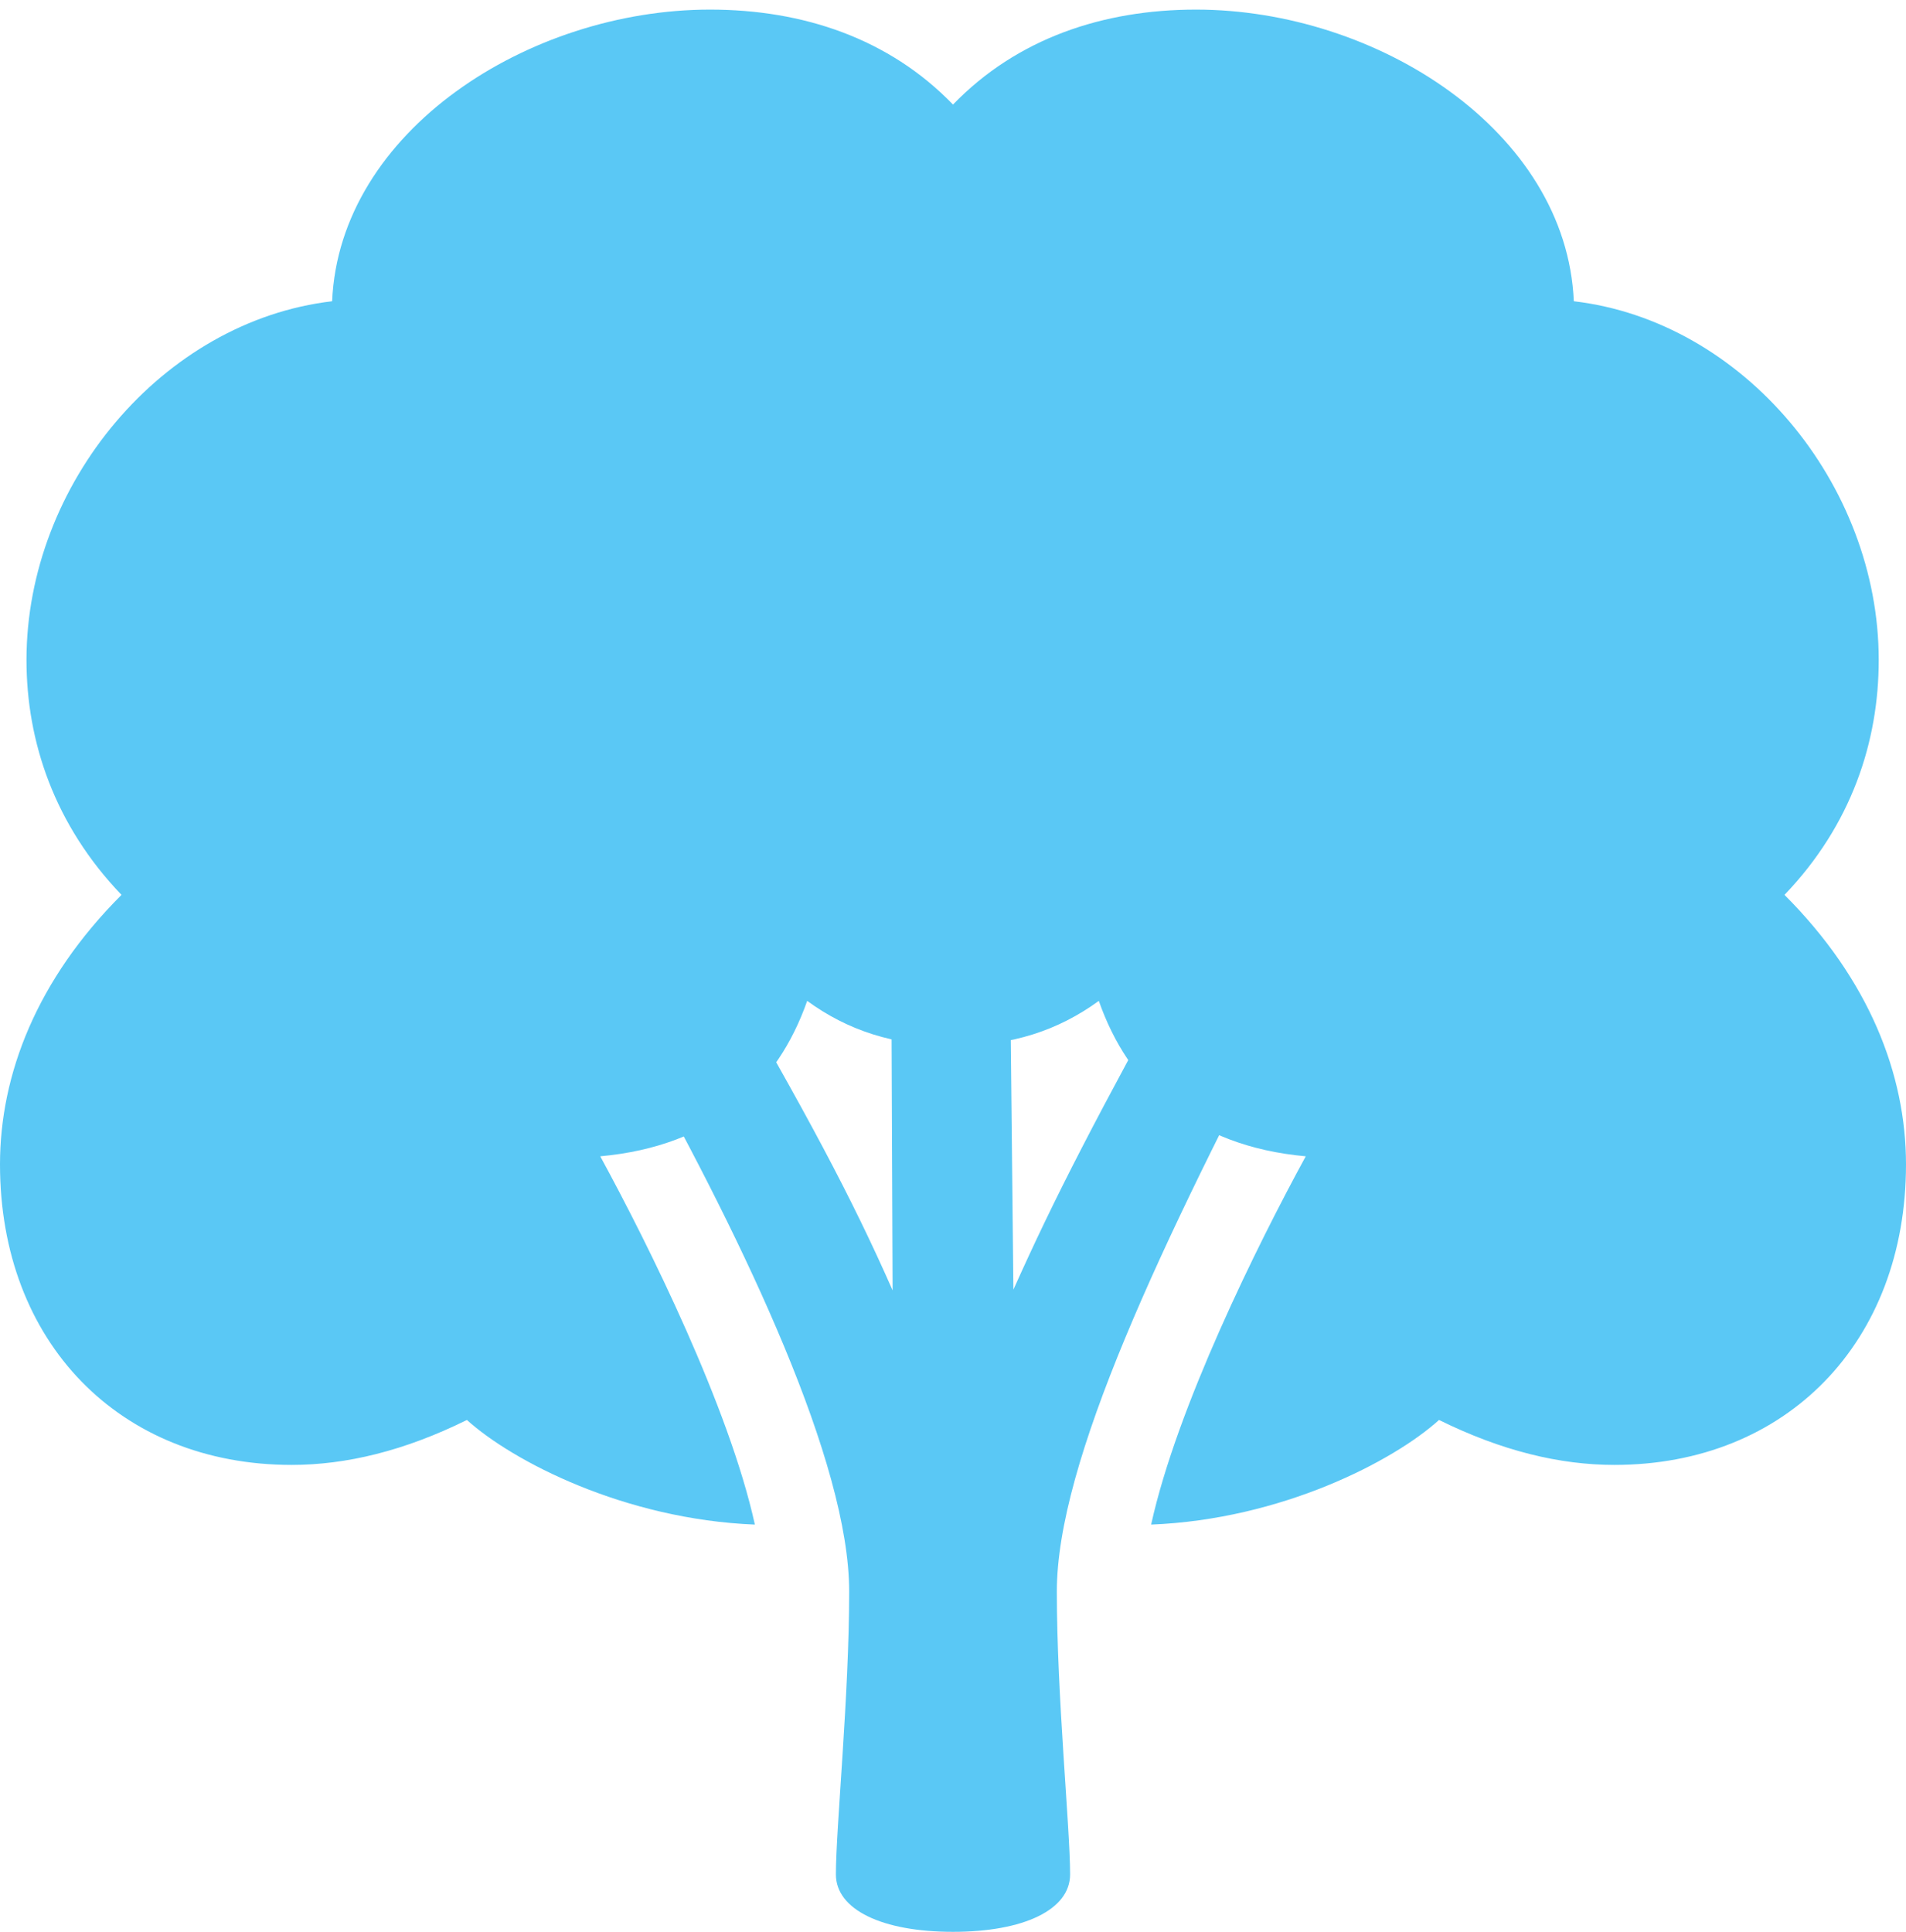 <?xml version="1.0" encoding="UTF-8"?>
<!--Generator: Apple Native CoreSVG 175.5-->
<!DOCTYPE svg
PUBLIC "-//W3C//DTD SVG 1.1//EN"
       "http://www.w3.org/Graphics/SVG/1.1/DTD/svg11.dtd">
<svg version="1.1" xmlns="http://www.w3.org/2000/svg" xmlns:xlink="http://www.w3.org/1999/xlink" width="31.592" height="32.019">
 <g>
  <rect height="32.019" opacity="0" width="31.592" x="0" y="0"/>
  <path d="M0 19.299C0 22.241 1.978 24.28 4.834 24.28C5.737 24.28 6.702 24.048 7.739 23.535C8.496 24.219 10.352 25.183 12.512 25.269C12.085 23.328 10.754 20.642 9.949 19.165C11.829 18.994 12.891 17.981 13.379 16.589C14.05 17.078 14.819 17.334 15.796 17.334C16.773 17.334 17.541 17.078 18.213 16.589C18.701 17.981 19.763 18.994 21.643 19.165C20.837 20.642 19.507 23.328 19.08 25.269C21.24 25.183 23.096 24.219 23.852 23.535C24.89 24.048 25.855 24.28 26.758 24.28C29.614 24.28 31.592 22.241 31.592 19.299C31.592 17.81 30.981 16.235 29.578 14.832C30.689 13.672 31.14 12.293 31.14 10.938C31.14 8.02 28.894 5.322 26.086 4.993C25.964 2.173 22.827 0.159 19.824 0.159C18.286 0.159 16.858 0.635 15.796 1.733C14.734 0.635 13.306 0.159 11.768 0.159C8.765 0.159 5.627 2.173 5.505 4.993C2.698 5.322 0.439 8.02 0.439 10.938C0.439 12.293 0.903 13.672 2.014 14.832C0.61 16.235 0 17.81 0 19.299ZM15.796 32.019C16.968 32.019 17.737 31.653 17.737 31.067C17.737 30.298 17.517 28.113 17.517 26.379C17.517 24.243 19.226 20.642 21.448 16.394L19.824 15.515C18.127 18.591 17.493 19.824 16.797 21.375L16.736 15.54L14.771 15.43L14.795 21.387C14.111 19.836 13.379 18.469 11.877 15.881L10.632 17.541C12.354 20.642 14.075 24.243 14.075 26.379C14.075 28.113 13.855 30.298 13.855 31.067C13.855 31.653 14.624 32.019 15.796 32.019Z" fill="#5ac8f5"/>
 </g>
</svg>
